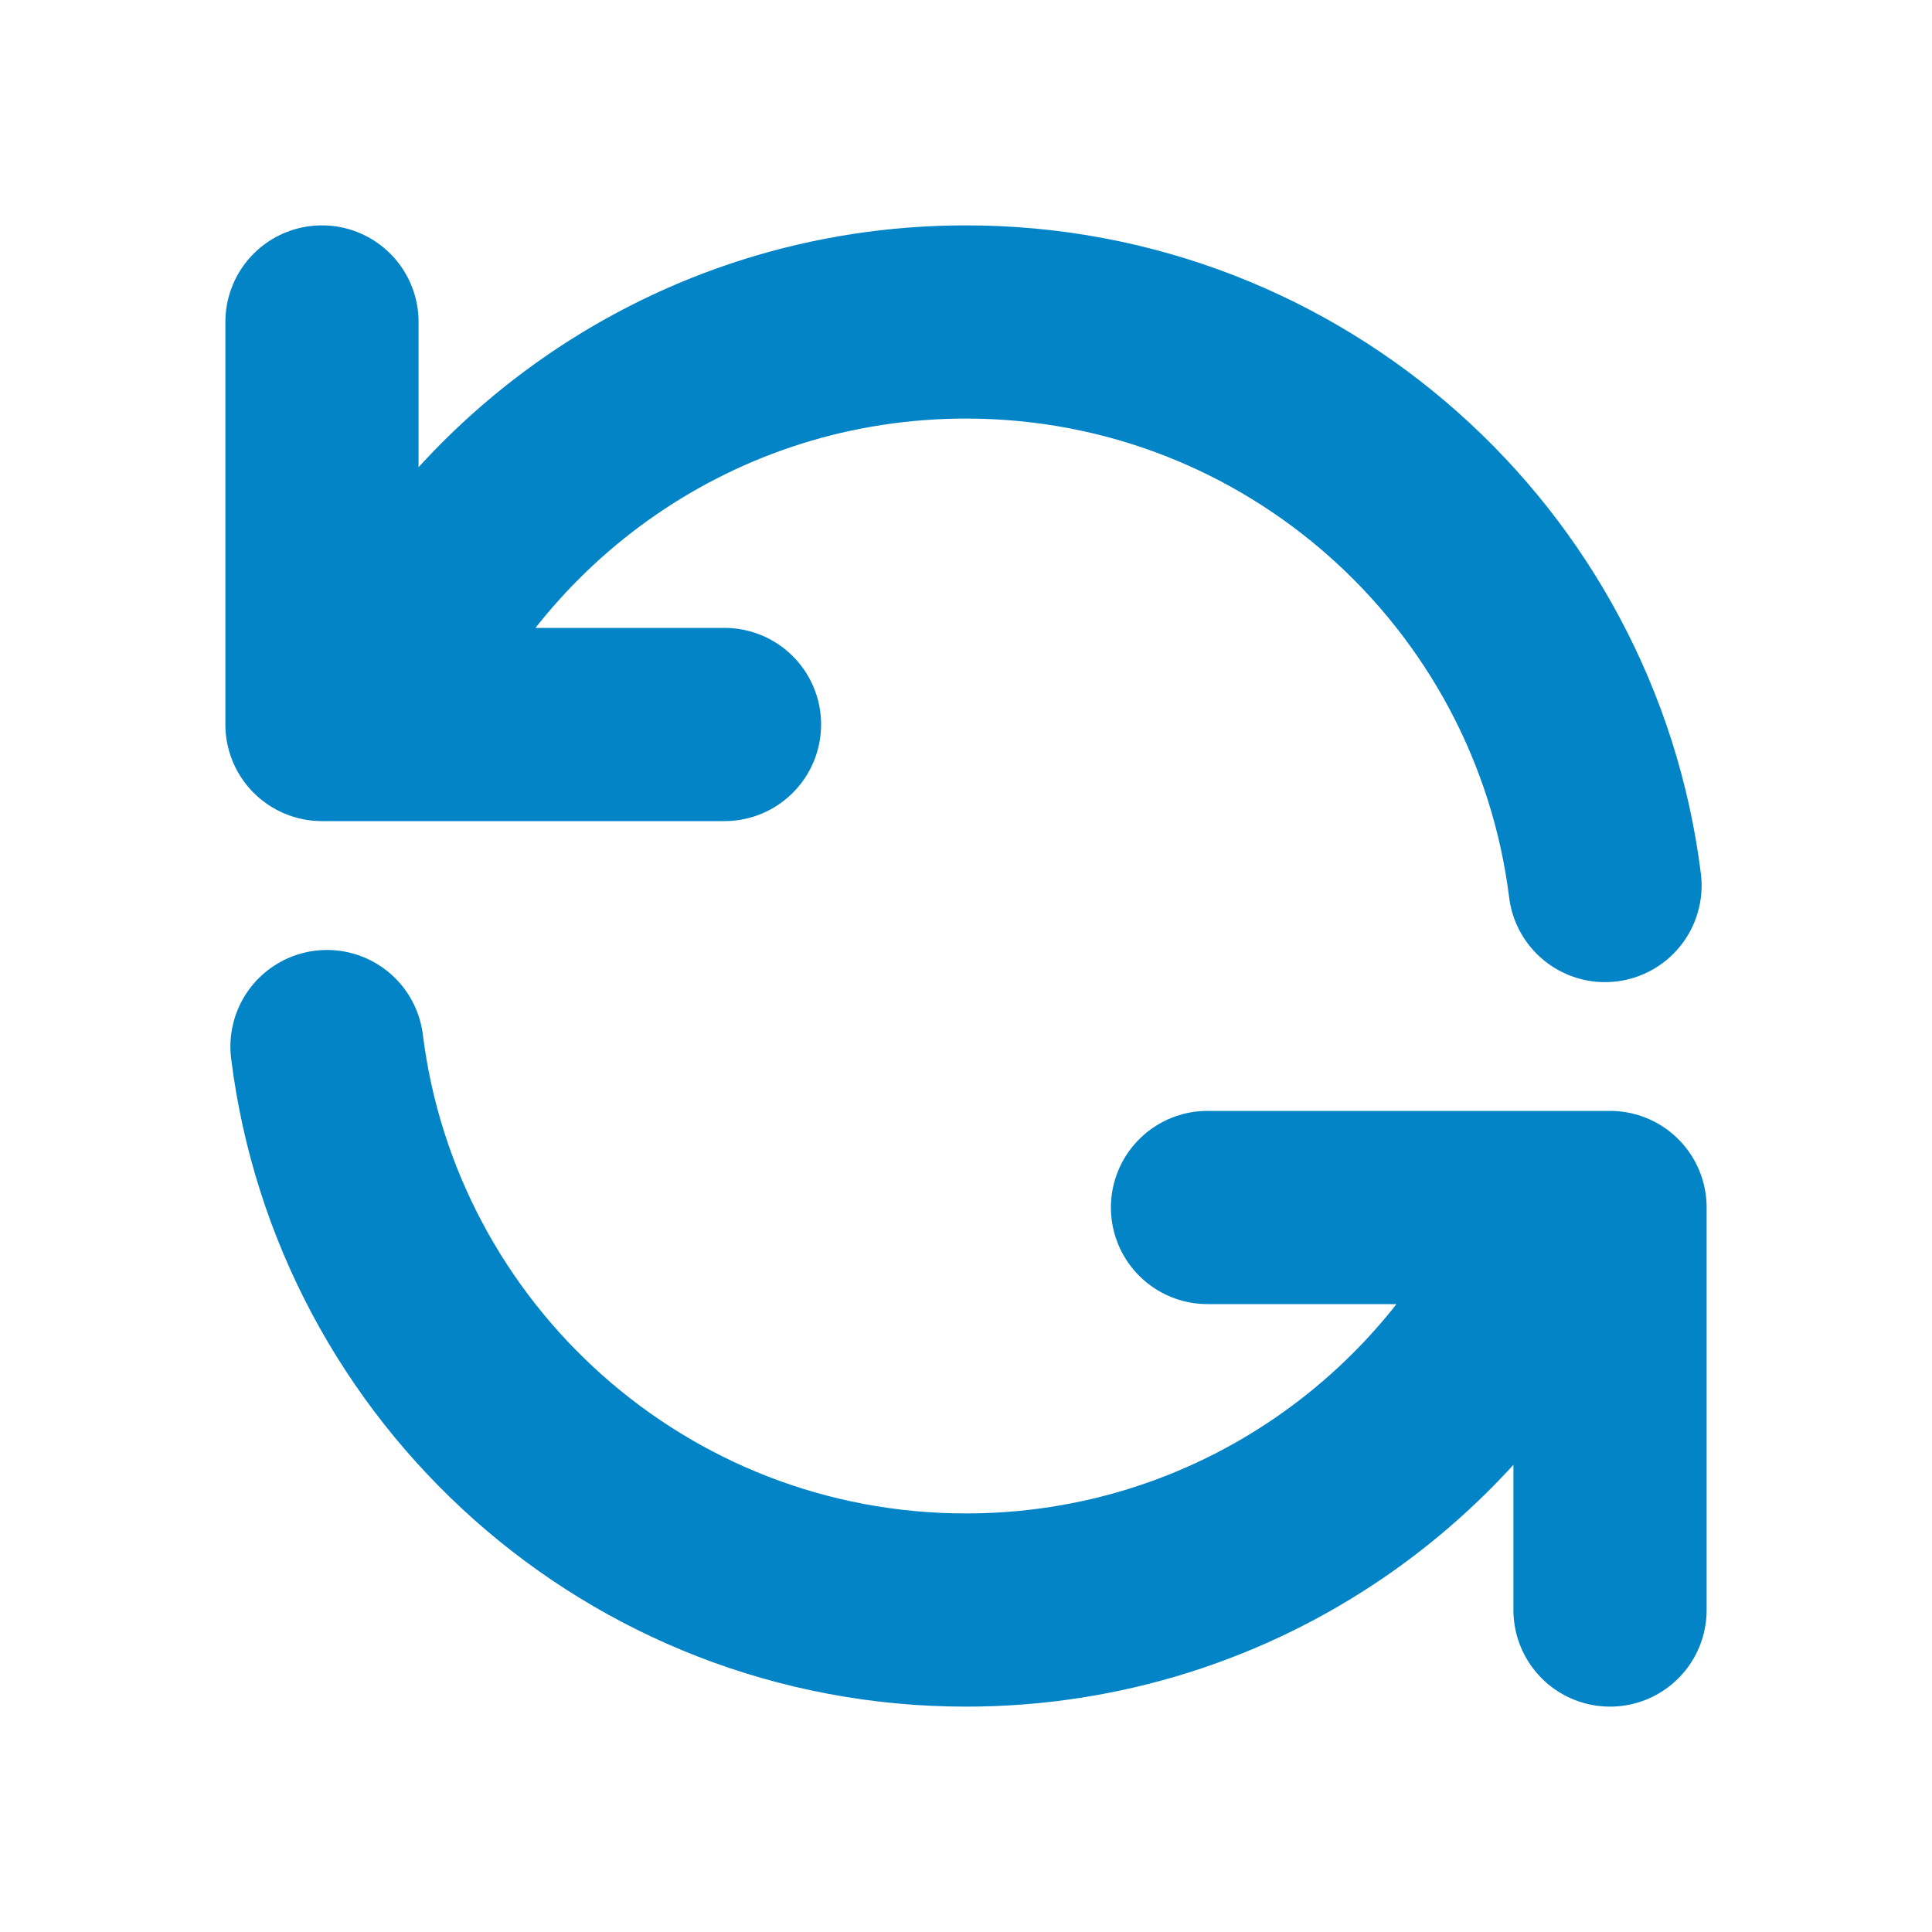 <svg width="20" height="20" viewBox="0 0 20 20" fill="none" xmlns="http://www.w3.org/2000/svg">
<path d="M3.333 3.333V7.5H3.818M16.615 9.167C16.205 5.878 13.4 3.333 10 3.333C7.202 3.333 4.807 5.057 3.818 7.5M3.818 7.5H7.5M16.667 16.667V12.5H16.182M16.182 12.5C15.193 14.943 12.798 16.667 10 16.667C6.6 16.667 3.795 14.122 3.385 10.834M16.182 12.5H12.5" stroke="#0284C7" stroke-width="2" stroke-linecap="round" stroke-linejoin="round"/>
</svg>
